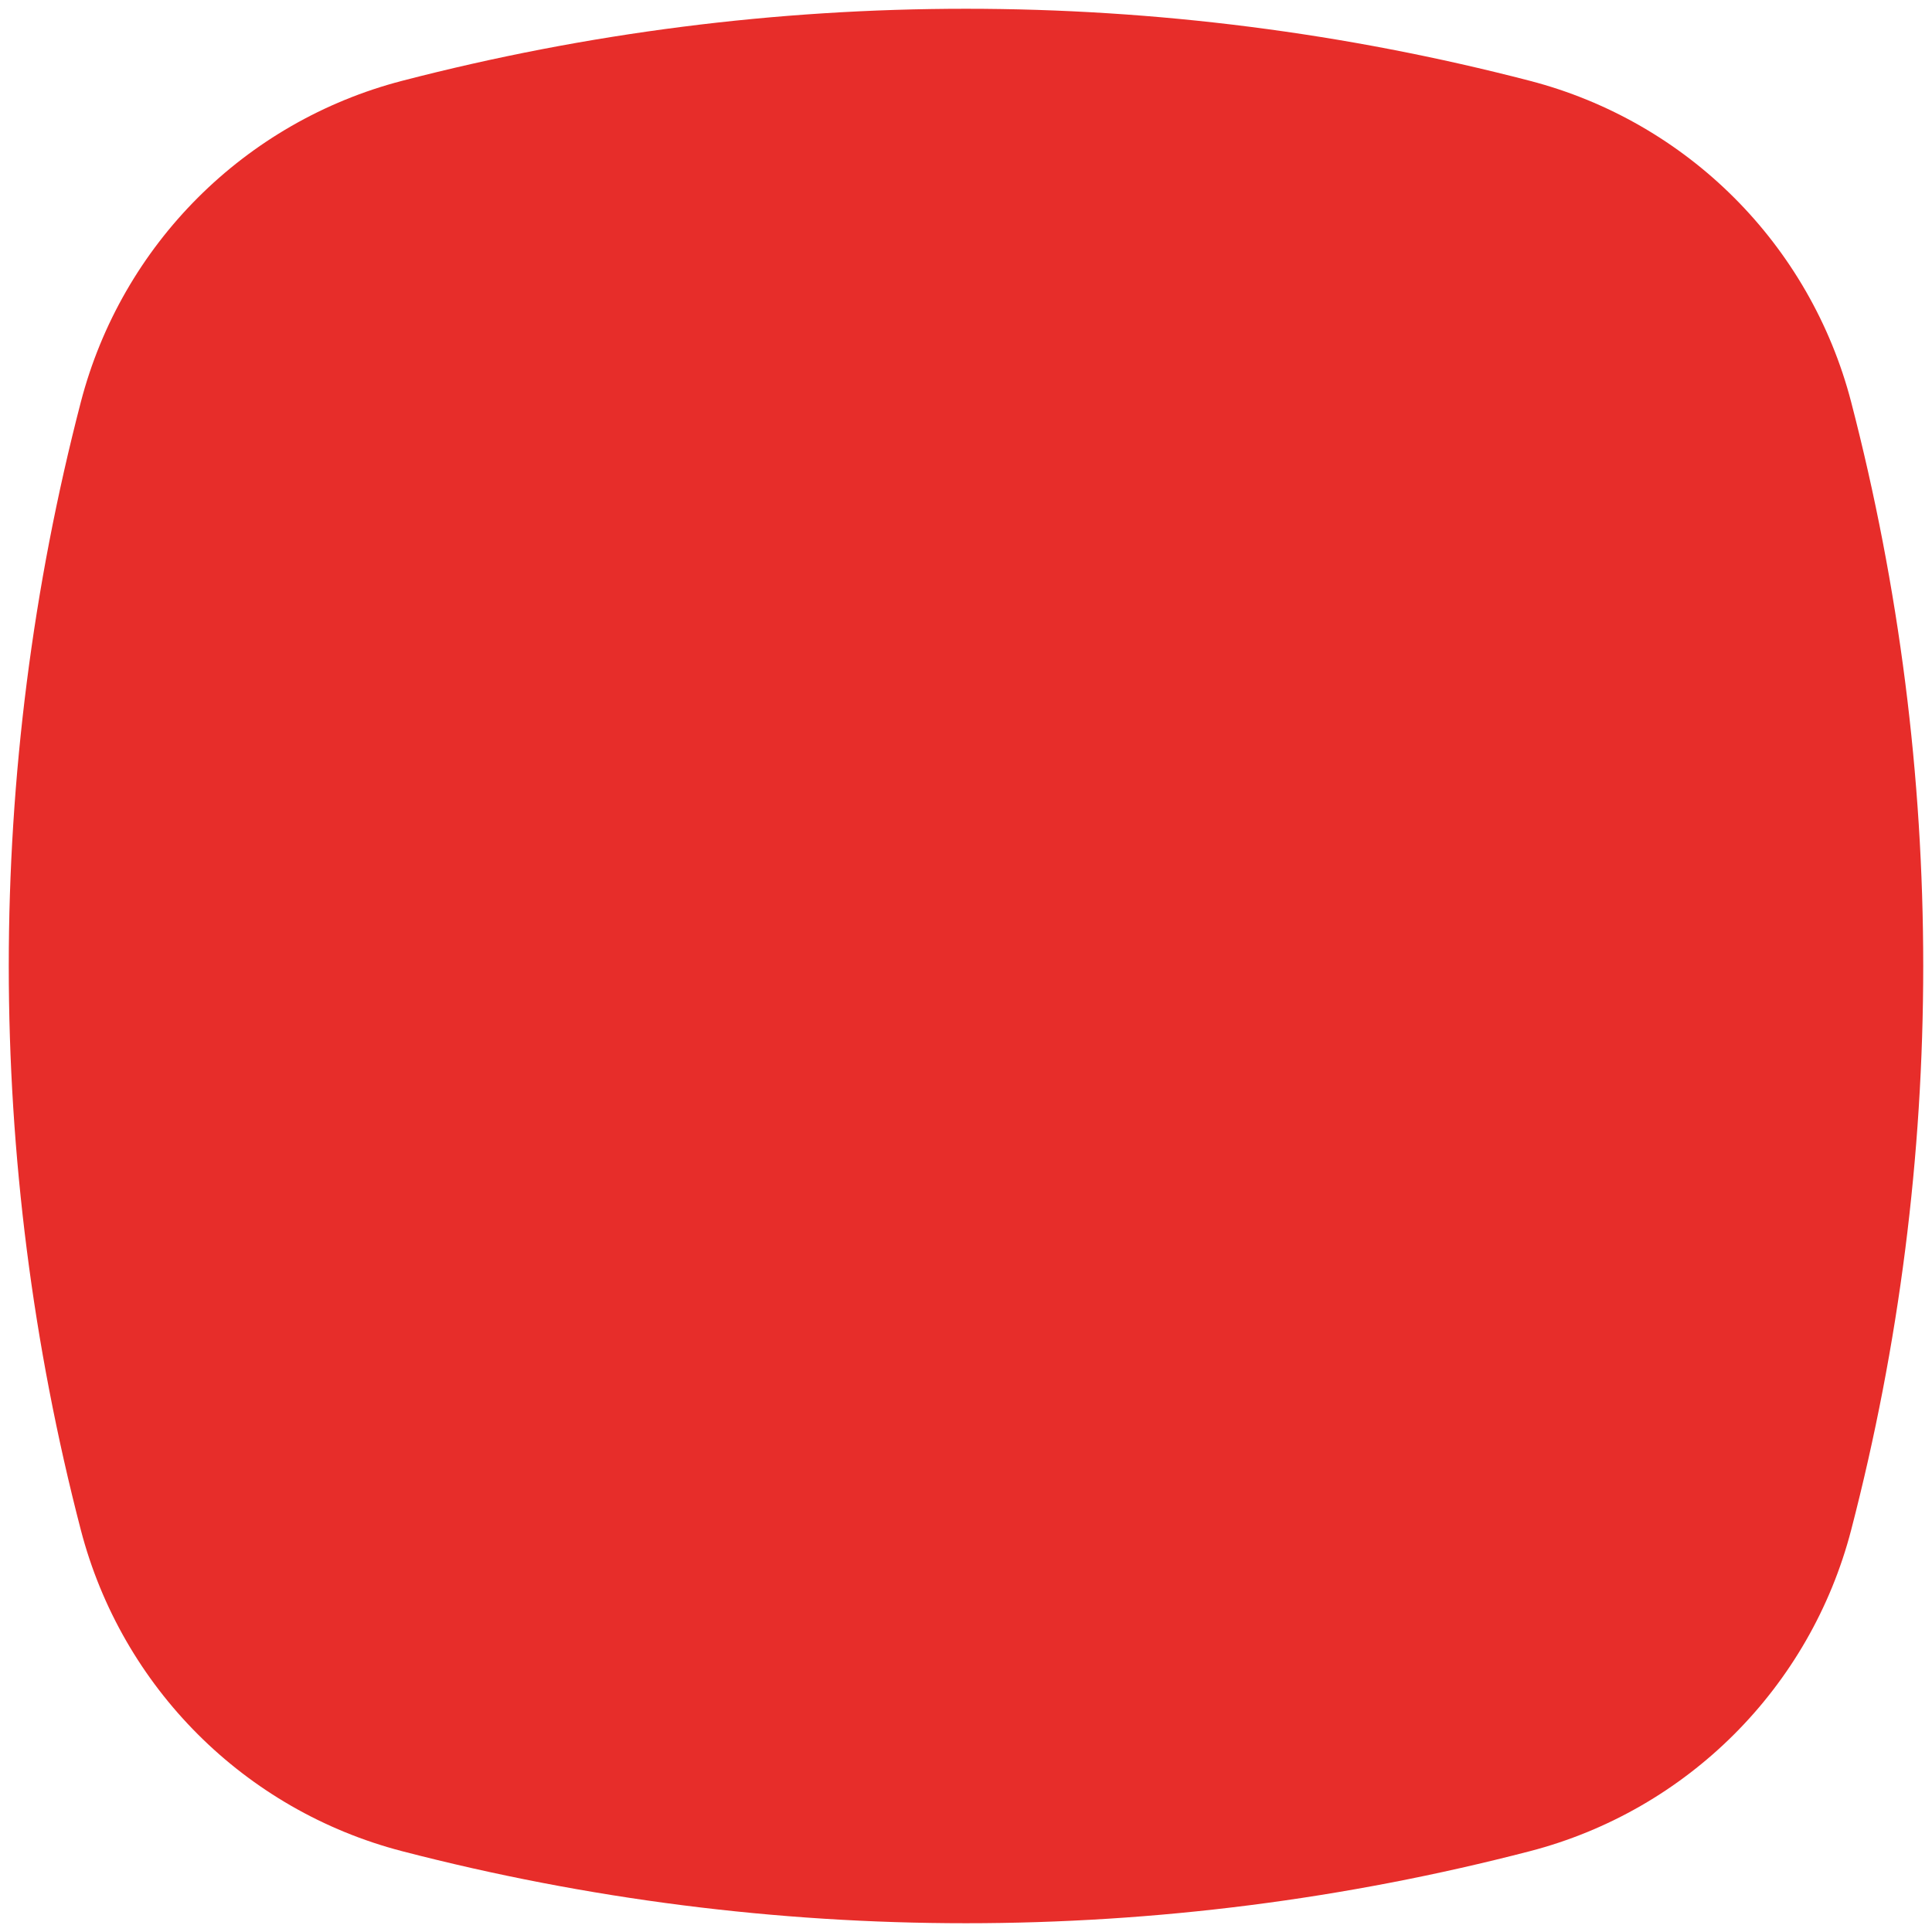 <svg width="206" height="206" viewBox="0 0 206 206" fill="none" xmlns="http://www.w3.org/2000/svg">
<path d="M8.615 42.882C12.977 26.09 26.09 12.977 42.882 8.615C82.307 -1.625 123.693 -1.625 163.118 8.615C179.91 12.977 193.023 26.09 197.385 42.882C207.625 82.307 207.625 123.693 197.385 163.118C193.023 179.91 179.91 193.023 163.118 197.385C123.693 207.625 82.307 207.625 42.882 197.385C26.09 193.023 12.977 179.91 8.615 163.118C-1.625 123.693 -1.625 82.307 8.615 42.882Z" fill="#E72D2A"/>
</svg>
